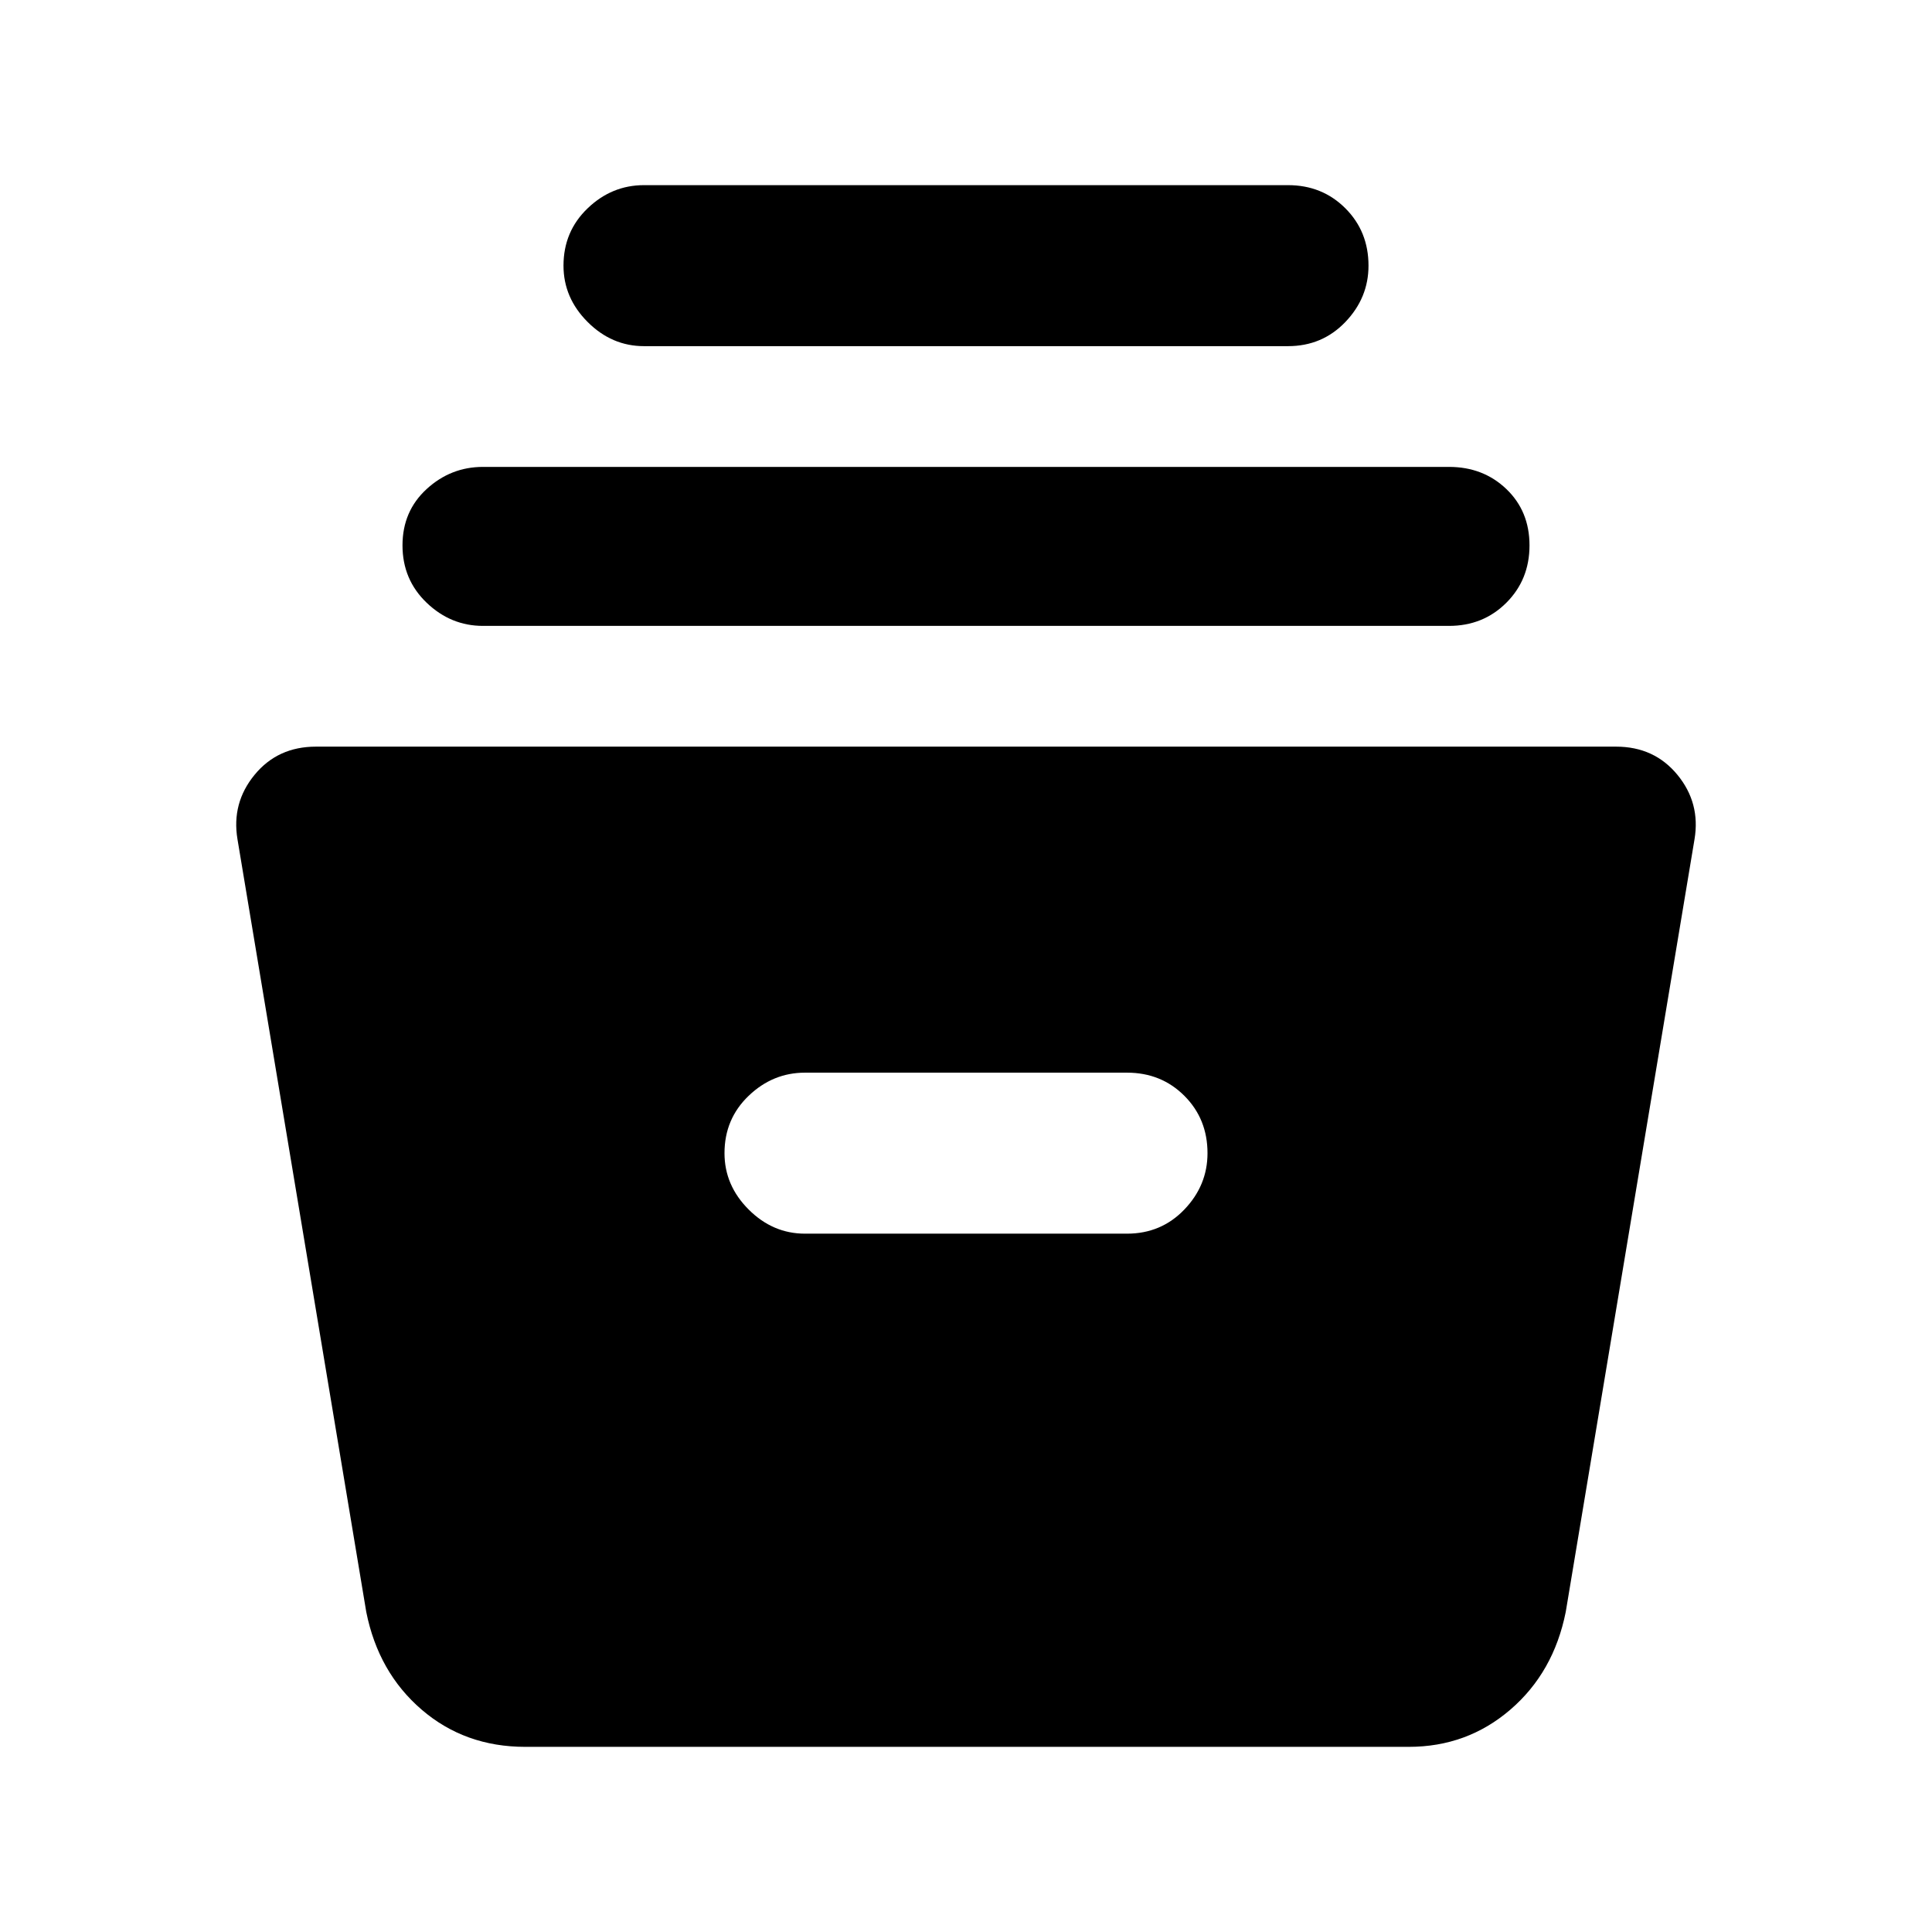 <svg xmlns="http://www.w3.org/2000/svg" width="48" height="48"><path d="M13.05 43.4q-1.5 0-2.575-.925Q9.4 41.55 9.1 40.05l-3.2-19.2q-.15-.9.425-1.6.575-.7 1.525-.7h32.3q.95 0 1.525.7t.425 1.6l-3.2 19.2q-.3 1.5-1.375 2.425Q36.45 43.4 35 43.4zM20 30.65h8q.85 0 1.425-.6.575-.6.575-1.4 0-.85-.575-1.425-.575-.575-1.425-.575h-8q-.8 0-1.4.575-.6.575-.6 1.425 0 .8.6 1.4.6.6 1.4.6zm-8-15.1q-.8 0-1.4-.575-.6-.575-.6-1.425 0-.85.6-1.4.6-.55 1.4-.55h24q.85 0 1.425.55.575.55.575 1.4 0 .85-.575 1.425-.575.575-1.425.575zm4-6.95q-.8 0-1.4-.6-.6-.6-.6-1.4 0-.85.6-1.425.6-.575 1.4-.575h16q.85 0 1.425.575Q34 5.75 34 6.6q0 .8-.575 1.4-.575.6-1.425.6z"/></svg>